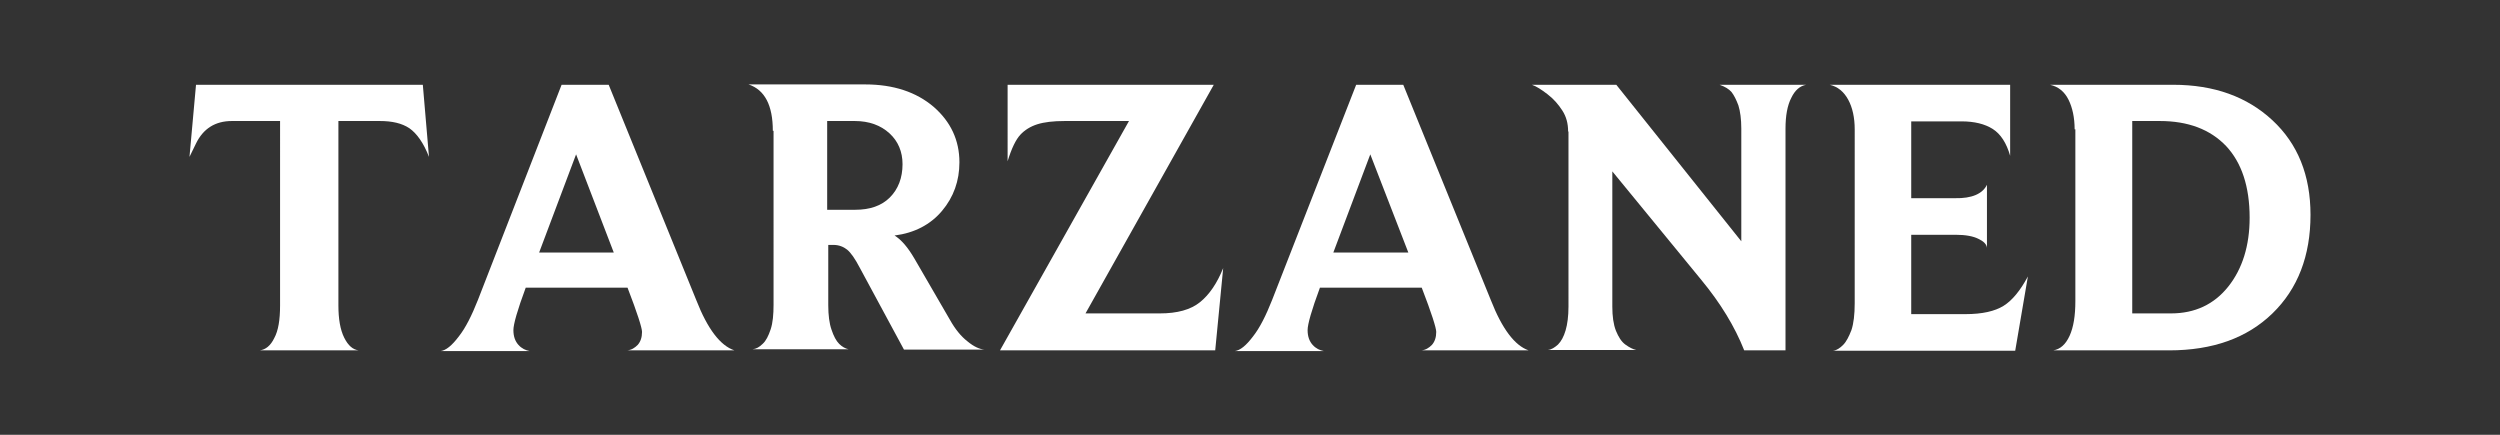 <?xml version="1.0" encoding="utf-8"?>
<!-- Generator: Adobe Illustrator 21.1.0, SVG Export Plug-In . SVG Version: 6.00 Build 0)  -->
<svg version="1.1" id="Layer_1" xmlns="http://www.w3.org/2000/svg" xmlns:xlink="http://www.w3.org/1999/xlink" x="0px" y="0px"
	 viewBox="0 0 690 120" style="enable-background:new 0 0 690 120;" xml:space="preserve">
<rect x="0" y="0" width="690" height="120" fill="#333333" stroke="none"/>
<style type="text/css">
	.st0{fill:#FFFFFF;}
</style>
<g>
	<path class="st0" d="M77.3,33.4H64c-4.6,0-7.9,2.1-9.9,6.2l-1.8,3.7l1.8-19.9h62.6l1.7,19.9c-1.5-3.9-3.4-6.5-5.4-7.9
		c-2.1-1.4-4.8-2-8.2-2H93.4v50.9c0,3.7,0.5,6.7,1.6,8.9c1.1,2.2,2.4,3.3,4,3.5H71.7c1.6-0.2,3-1.3,4-3.4c1.1-2,1.6-5,1.6-9V33.4z"
		/>
	<path class="st0" d="M155,23.4h13l24.2,59.5c3.1,7.9,6.6,12.5,10.5,13.8h-29.6c1.2-0.1,2.1-0.7,2.9-1.5c0.8-0.9,1.2-2.1,1.2-3.6
		c0-1.1-1.3-5.2-4-12.2h-28.1c-2.3,6.2-3.4,10.1-3.4,11.7c0,1.8,0.5,3.1,1.4,4.1c0.9,1,2,1.5,3.1,1.7h-24.6c1.5-0.2,3.1-1.5,5-4
		c1.9-2.4,3.6-5.8,5.3-10.1L155,23.4z M169.4,69.7L159,42.6l-10.2,27.1H169.4z"/>
	<path class="st0" d="M213.3,36.1c0-7-2.2-11.3-6.7-12.8h32.2c7.8,0,14.1,2.1,18.9,6.2c4.7,4.1,7.1,9.2,7.1,15.3
		c0,5.1-1.6,9.6-4.8,13.4c-3.2,3.8-7.6,6.1-13.1,6.8c1.9,1.2,3.7,3.3,5.5,6.4l9.8,16.9c1.4,2.5,3,4.5,4.8,5.9
		c1.8,1.5,3.4,2.2,4.8,2.3h-22.3l-12.2-22.6c-1.3-2.5-2.5-4.2-3.5-5c-1-0.8-2.3-1.3-3.7-1.3h-1.5v16.6c0,2.8,0.3,5.1,0.9,6.8
		c0.6,1.8,1.3,3.1,2.1,3.9c0.8,0.8,1.7,1.3,2.6,1.5h-26.5c1-0.1,1.9-0.6,2.8-1.5c0.9-0.8,1.6-2.2,2.2-4c0.6-1.8,0.8-4.1,0.8-6.8
		V36.1z M236,57.9c4.1,0,7.3-1.1,9.6-3.4c2.3-2.3,3.5-5.4,3.5-9.2c0-3.4-1.2-6.3-3.6-8.5c-2.4-2.2-5.6-3.4-9.6-3.4h-7.6v24.5H236z"
		/>
	<path class="st0" d="M311.6,33.4h-17.7c-3.2,0-5.7,0.3-7.6,0.9c-1.9,0.6-3.5,1.6-4.7,2.9c-1.2,1.3-2.4,3.7-3.5,7.3V23.4h56.9
		l-35.4,63.1h20.5c4.8,0,8.5-1,11.1-3.1c2.6-2.1,4.7-5.2,6.4-9.4l-2.2,22.7h-59.4L311.6,33.4z"/>
	<path class="st0" d="M374.3,23.4h13l24.2,59.5c3.1,7.9,6.6,12.5,10.4,13.8h-29.6c1.2-0.1,2.1-0.7,2.9-1.5c0.8-0.9,1.2-2.1,1.2-3.6
		c0-1.1-1.3-5.2-4-12.2h-28.1c-2.3,6.2-3.4,10.1-3.4,11.7c0,1.8,0.5,3.1,1.4,4.1c0.9,1,2,1.5,3.1,1.7h-24.6c1.5-0.2,3.1-1.5,5-4
		c1.9-2.4,3.6-5.8,5.3-10.1L374.3,23.4z M388.7,69.7l-10.5-27.1L368,69.7H388.7z"/>
	<path class="st0" d="M432.8,36.3c0-2.2-0.5-4.1-1.6-5.8c-1.1-1.7-2.4-3.2-4.1-4.5c-1.7-1.3-3.1-2.2-4.3-2.6h23.3l34.5,43.2V35.5
		c0-2.6-0.3-4.8-0.8-6.4c-0.6-1.6-1.2-2.8-1.9-3.7c-0.7-0.8-1.8-1.5-3.3-2h23.9c-1.7,0.3-3.1,1.5-4.1,3.6c-1.1,2.1-1.6,5-1.6,8.5
		v61.2h-11.4c-2.6-6.6-6.6-13.1-11.8-19.4L445,47.3v37.3c0,2.7,0.3,4.9,1,6.7c0.7,1.7,1.5,3,2.6,3.8c1.1,0.8,2.1,1.3,3,1.5h-24.4
		c1-0.1,1.9-0.7,2.8-1.5c0.9-0.9,1.6-2.2,2.1-3.9c0.5-1.7,0.8-3.9,0.8-6.6V36.3z"/>
	<path class="st0" d="M511.9,35.7c0-3.2-0.6-6-1.8-8.2c-1.2-2.2-2.9-3.6-5.1-4.1h49.8v19.6c-1-3.5-2.6-6-4.8-7.4
		c-2.2-1.4-5.1-2.1-8.6-2.1h-13.9v21.2h12.1c4.6,0.1,7.6-1.2,8.8-3.7v17.4c-0.1-1-0.9-1.8-2.4-2.5c-1.4-0.7-3.5-1.1-6.2-1.1h-12.3
		v21.9h15c4.6,0,8.1-0.8,10.5-2.3c2.4-1.5,4.6-4.2,6.7-8.1l-3.5,20.5h-50.3c1-0.1,1.9-0.7,2.8-1.6c0.9-0.9,1.6-2.3,2.3-4.1
		c0.6-1.8,0.9-4.3,0.9-7.4V35.7z"/>
	<path class="st0" d="M572.6,35.7c0-3.2-0.6-6-1.7-8.2c-1.1-2.2-2.8-3.6-5.1-4.1h34c11.3,0,20.4,3.3,27.4,9.8
		c7,6.5,10.5,15.2,10.5,26.1c0,11.3-3.5,20.4-10.5,27.2c-7,6.8-16.5,10.2-28.5,10.2h-32c1.9-0.3,3.4-1.6,4.5-4
		c1.1-2.4,1.6-5.6,1.6-9.6V35.7z M599.2,86.5c6.6,0,11.9-2.5,15.8-7.4c3.9-4.9,5.9-11.3,5.9-19c0-8.6-2.2-15.2-6.5-19.8
		c-4.4-4.6-10.5-6.9-18.3-6.9h-7.6v53.1H599.2z"/>
</g>
</svg>
